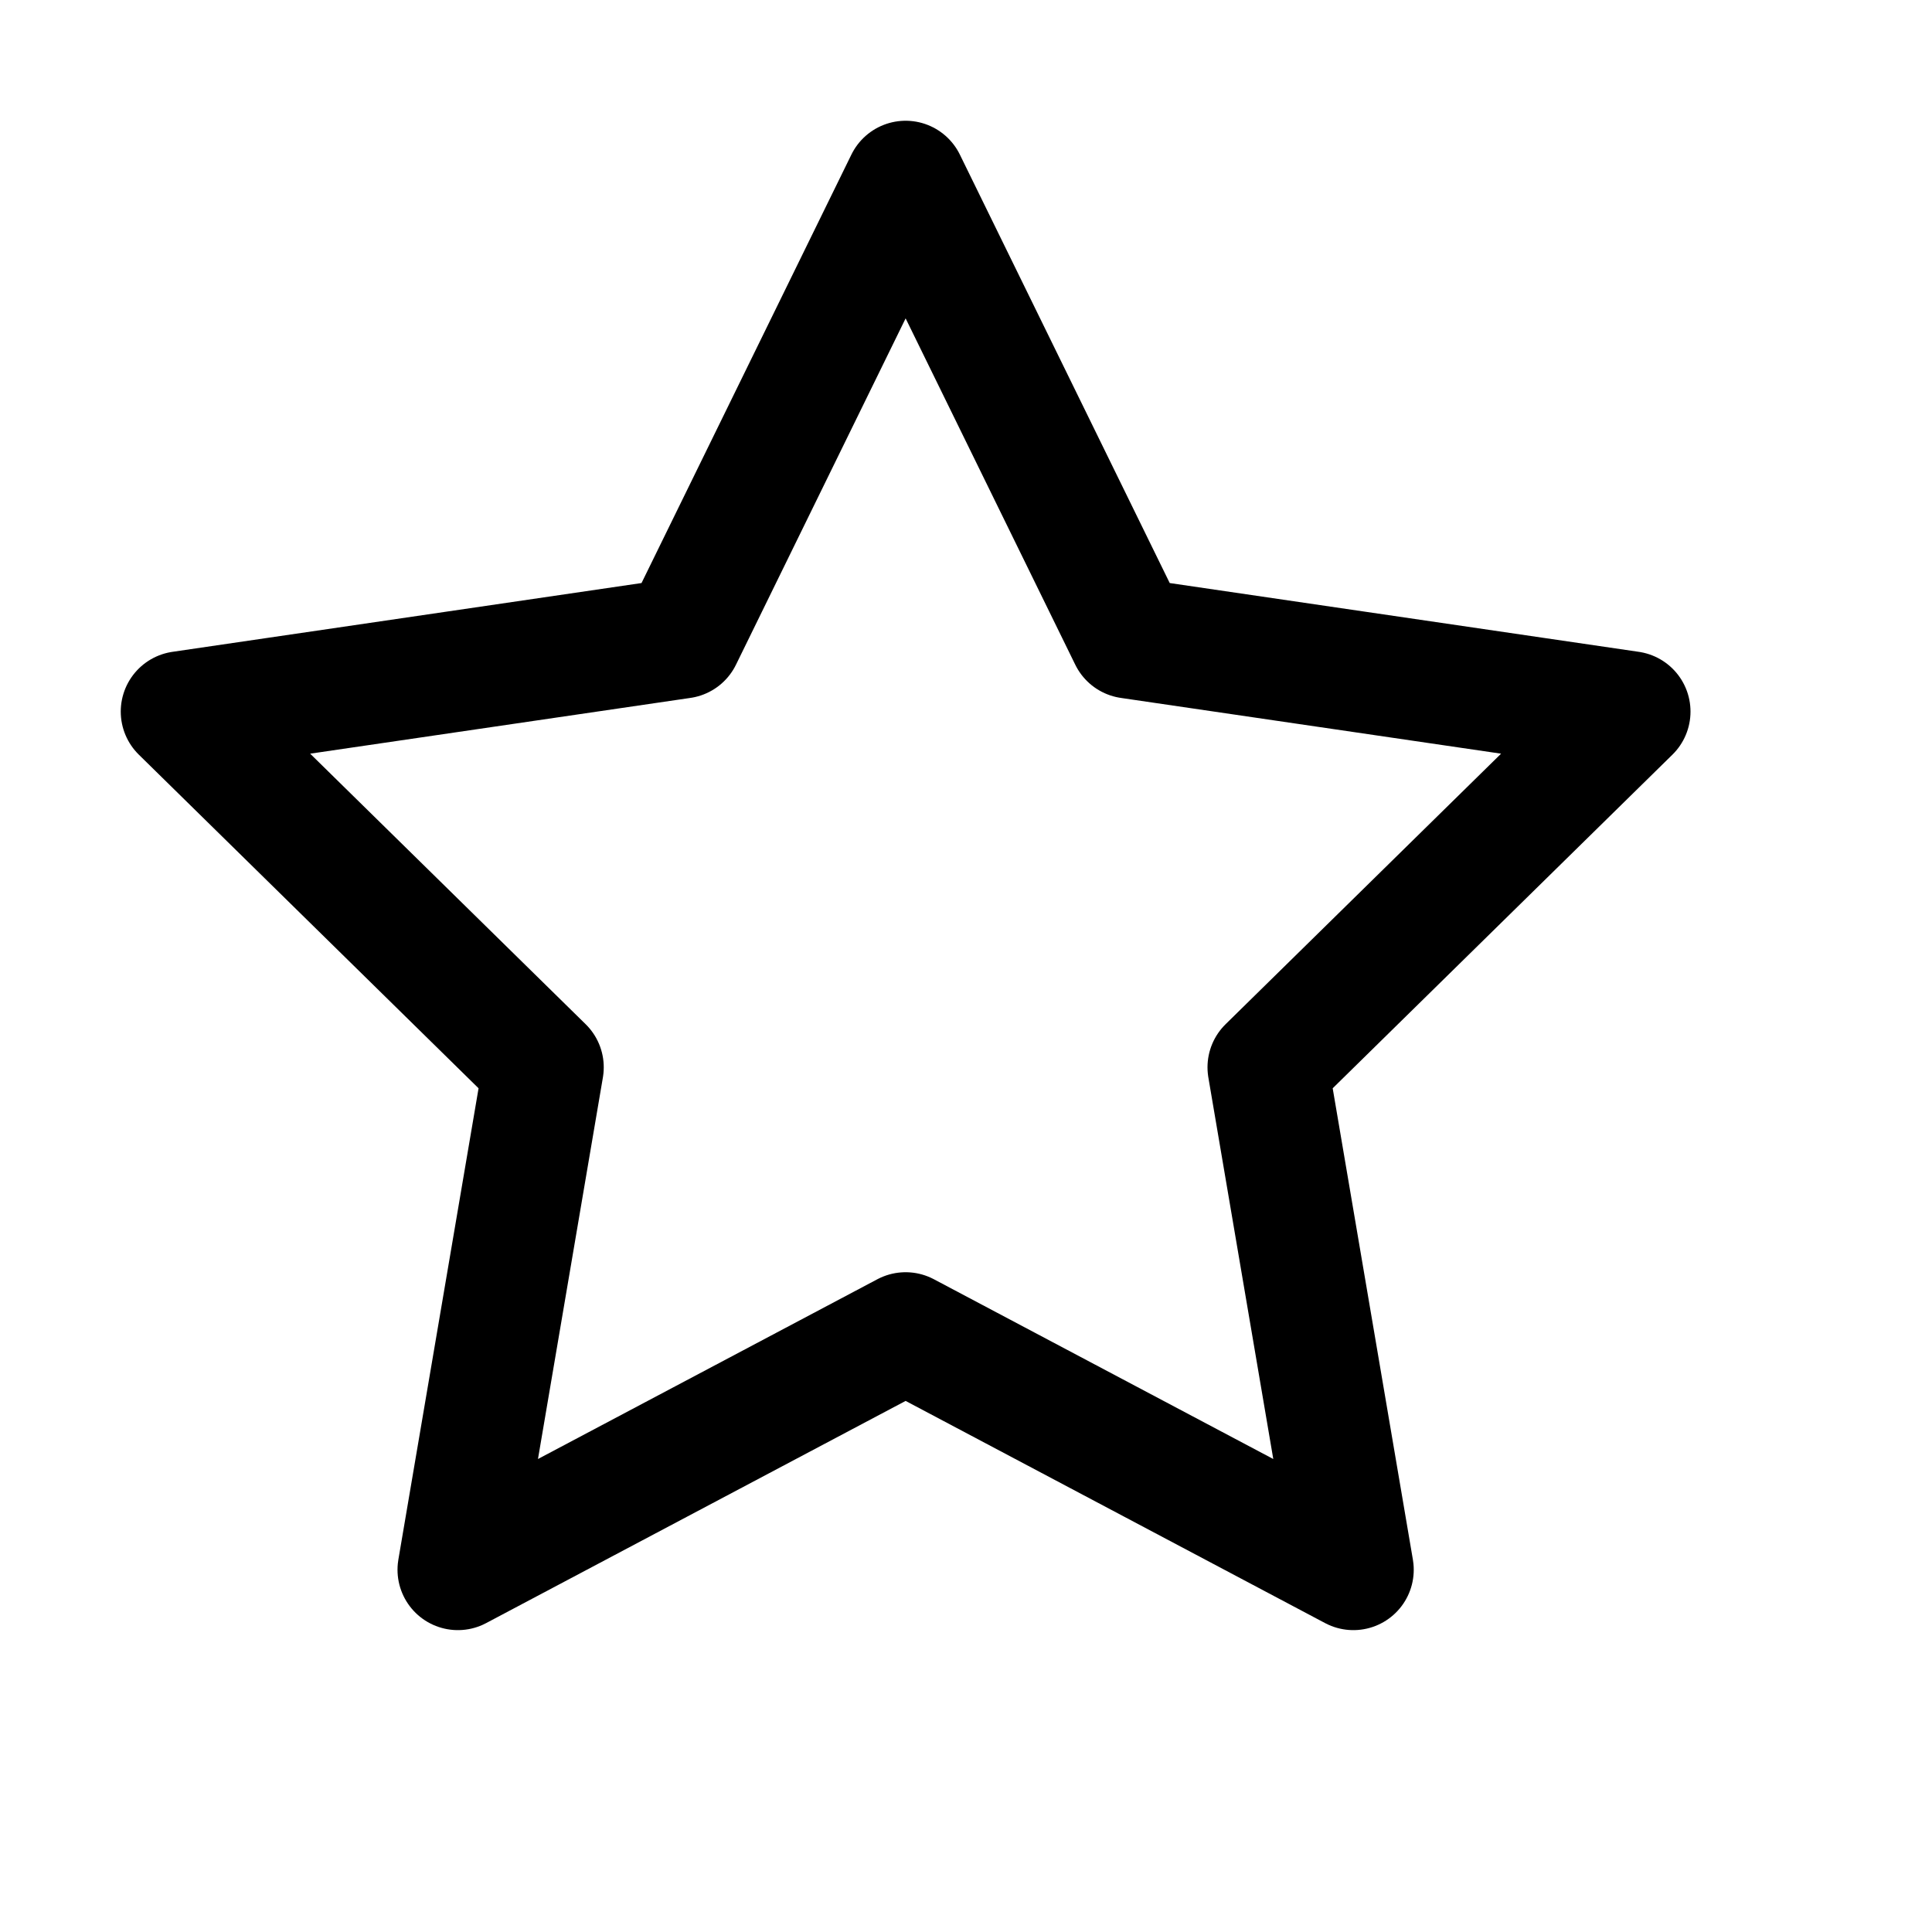 <svg xmlns="http://www.w3.org/2000/svg" width="16" height="16" viewBox="0 0 16 16" fill="none">
<g id="rating[forms,question,type,form,star,favorite]">
<path id="Vector" d="M7.5 1.5L9.354 5.285L13.5 5.893L10.5 8.839L11.208 13L7.5 11.036L3.792 13L4.5 8.839L1.5 5.893L5.646 5.285L7.5 1.5Z" stroke="black" stroke-linecap="round" stroke-linejoin="round"/>
</g>
</svg>